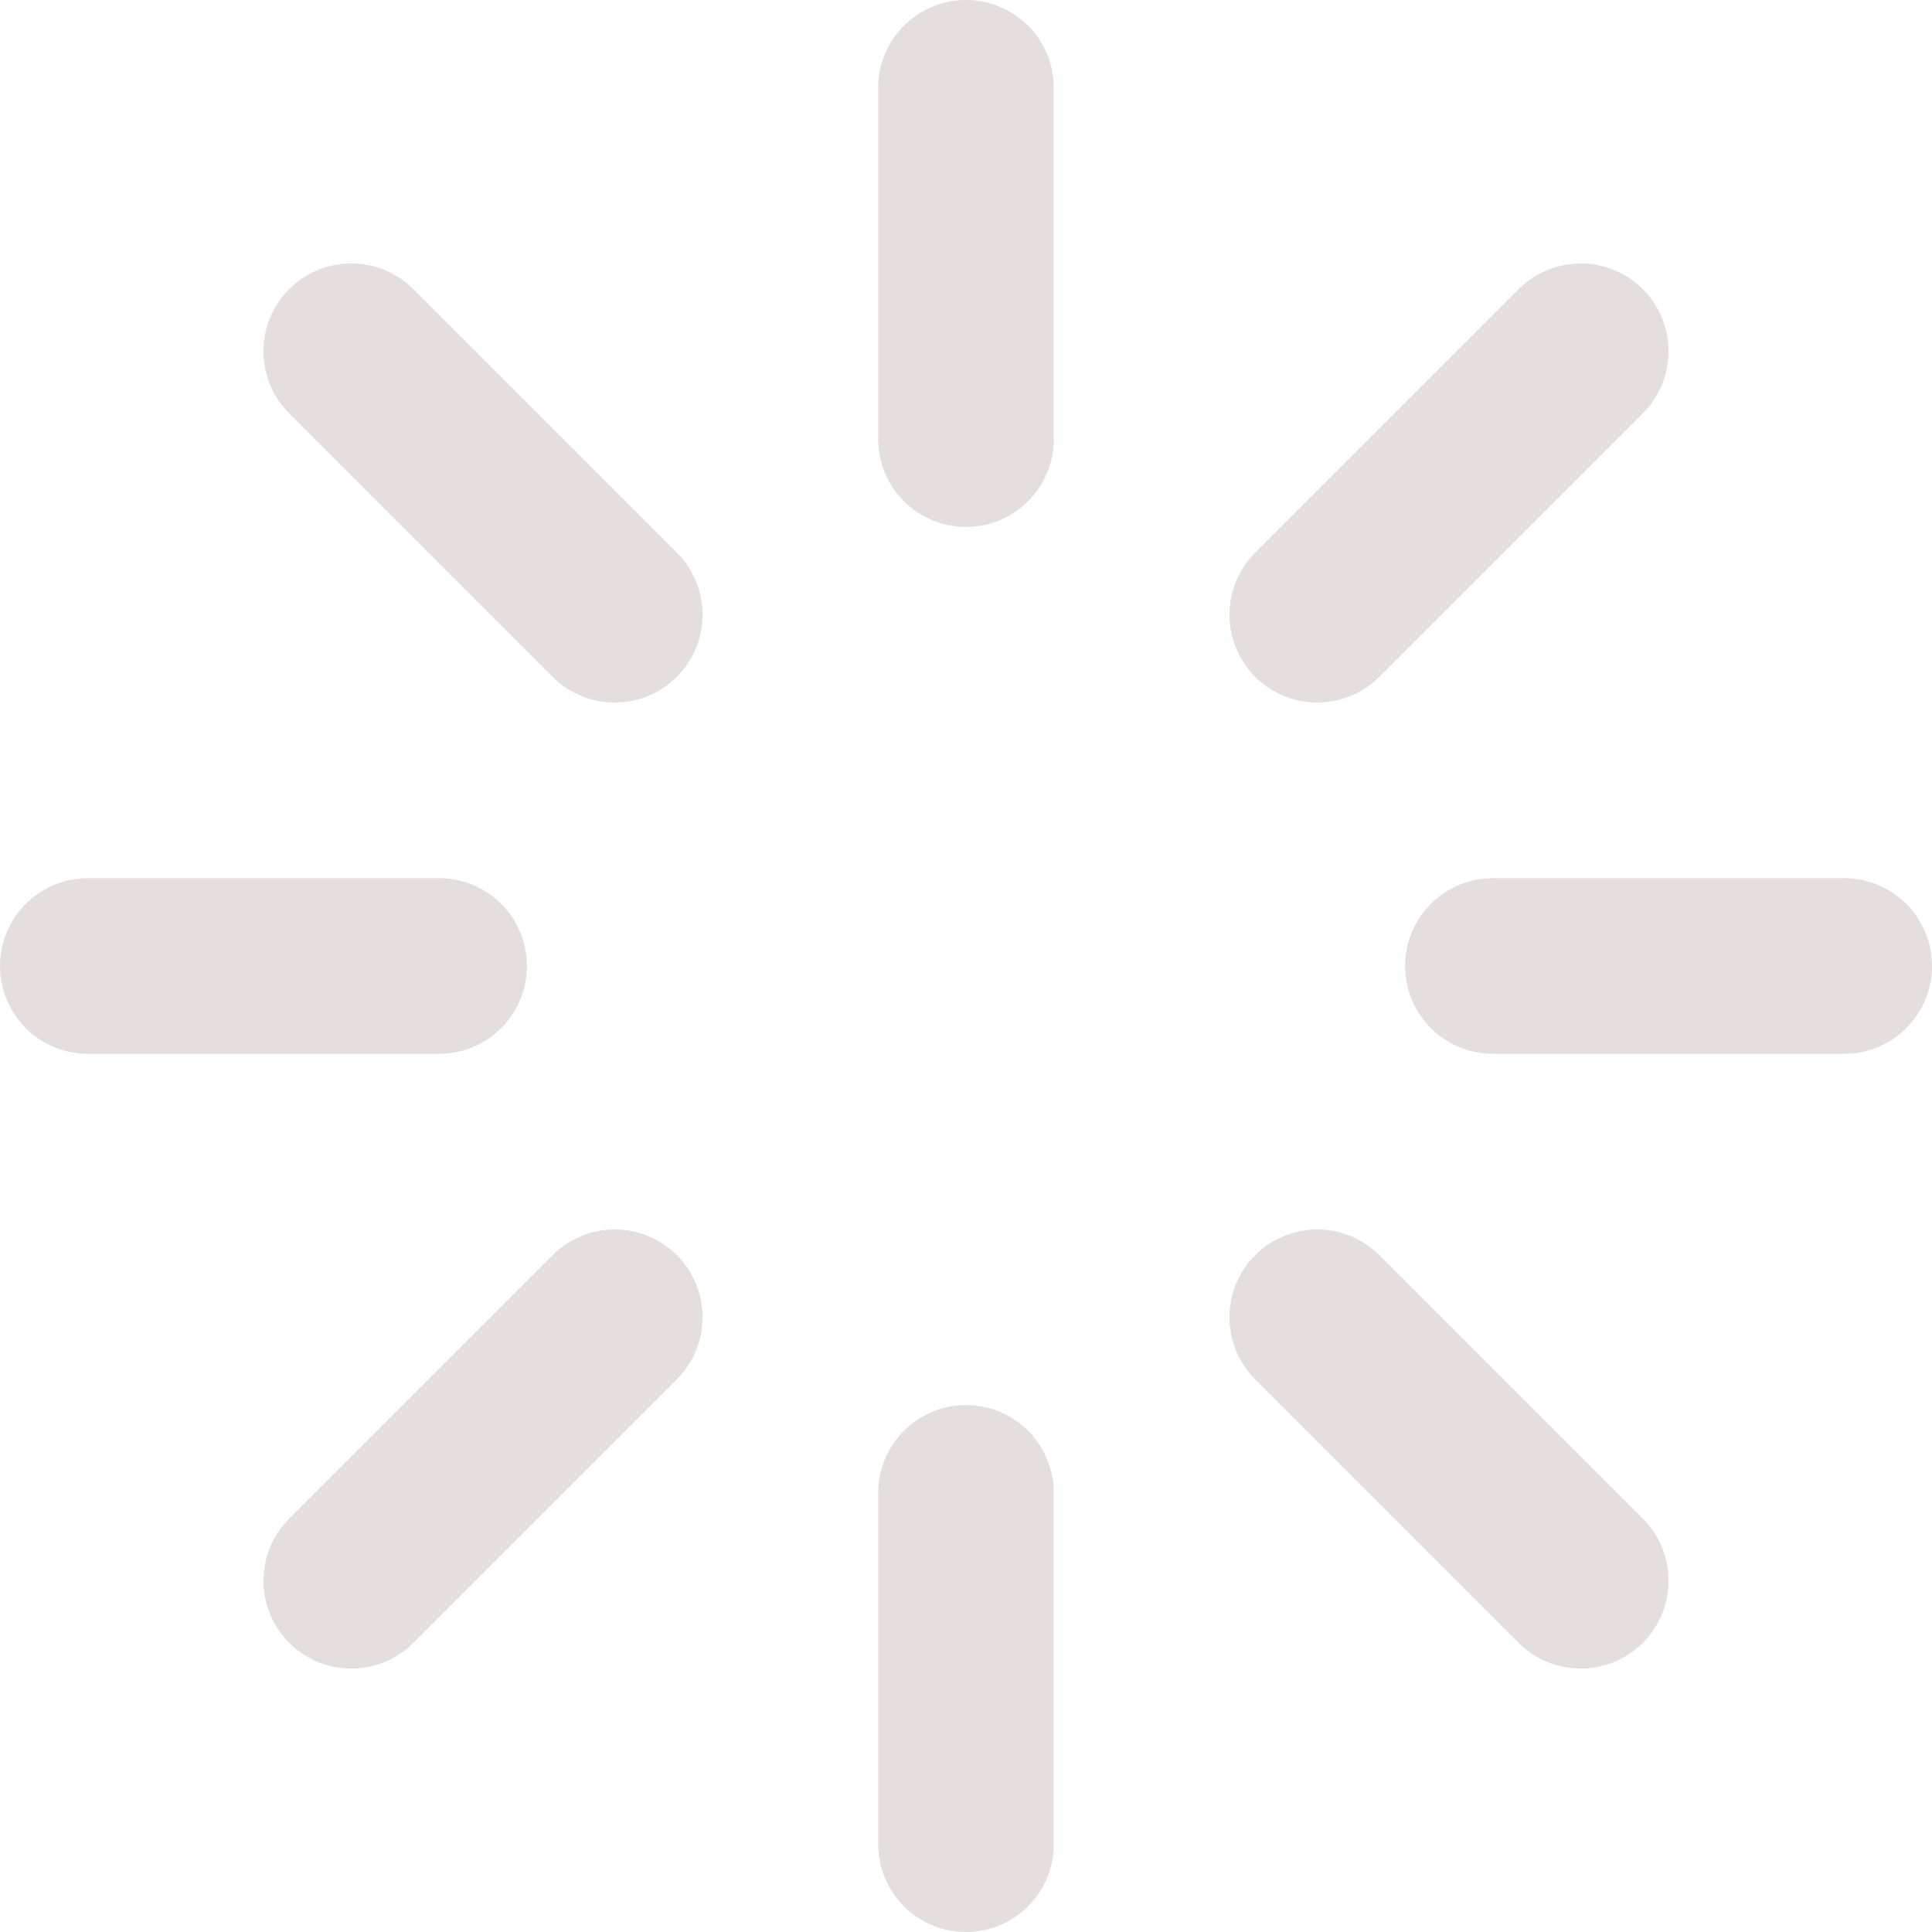<svg width="22" height="22" viewBox="0 0 22 22" fill="none" xmlns="http://www.w3.org/2000/svg">
<path d="M15 15L18 18M17 11H21M7 7L4 4M15 7L18 4M7 15L4 18M1 11H5M11 1V5M11 17V21" stroke="#E4DEDE" stroke-width="2" stroke-linecap="round" stroke-linejoin="round"/>
</svg>
